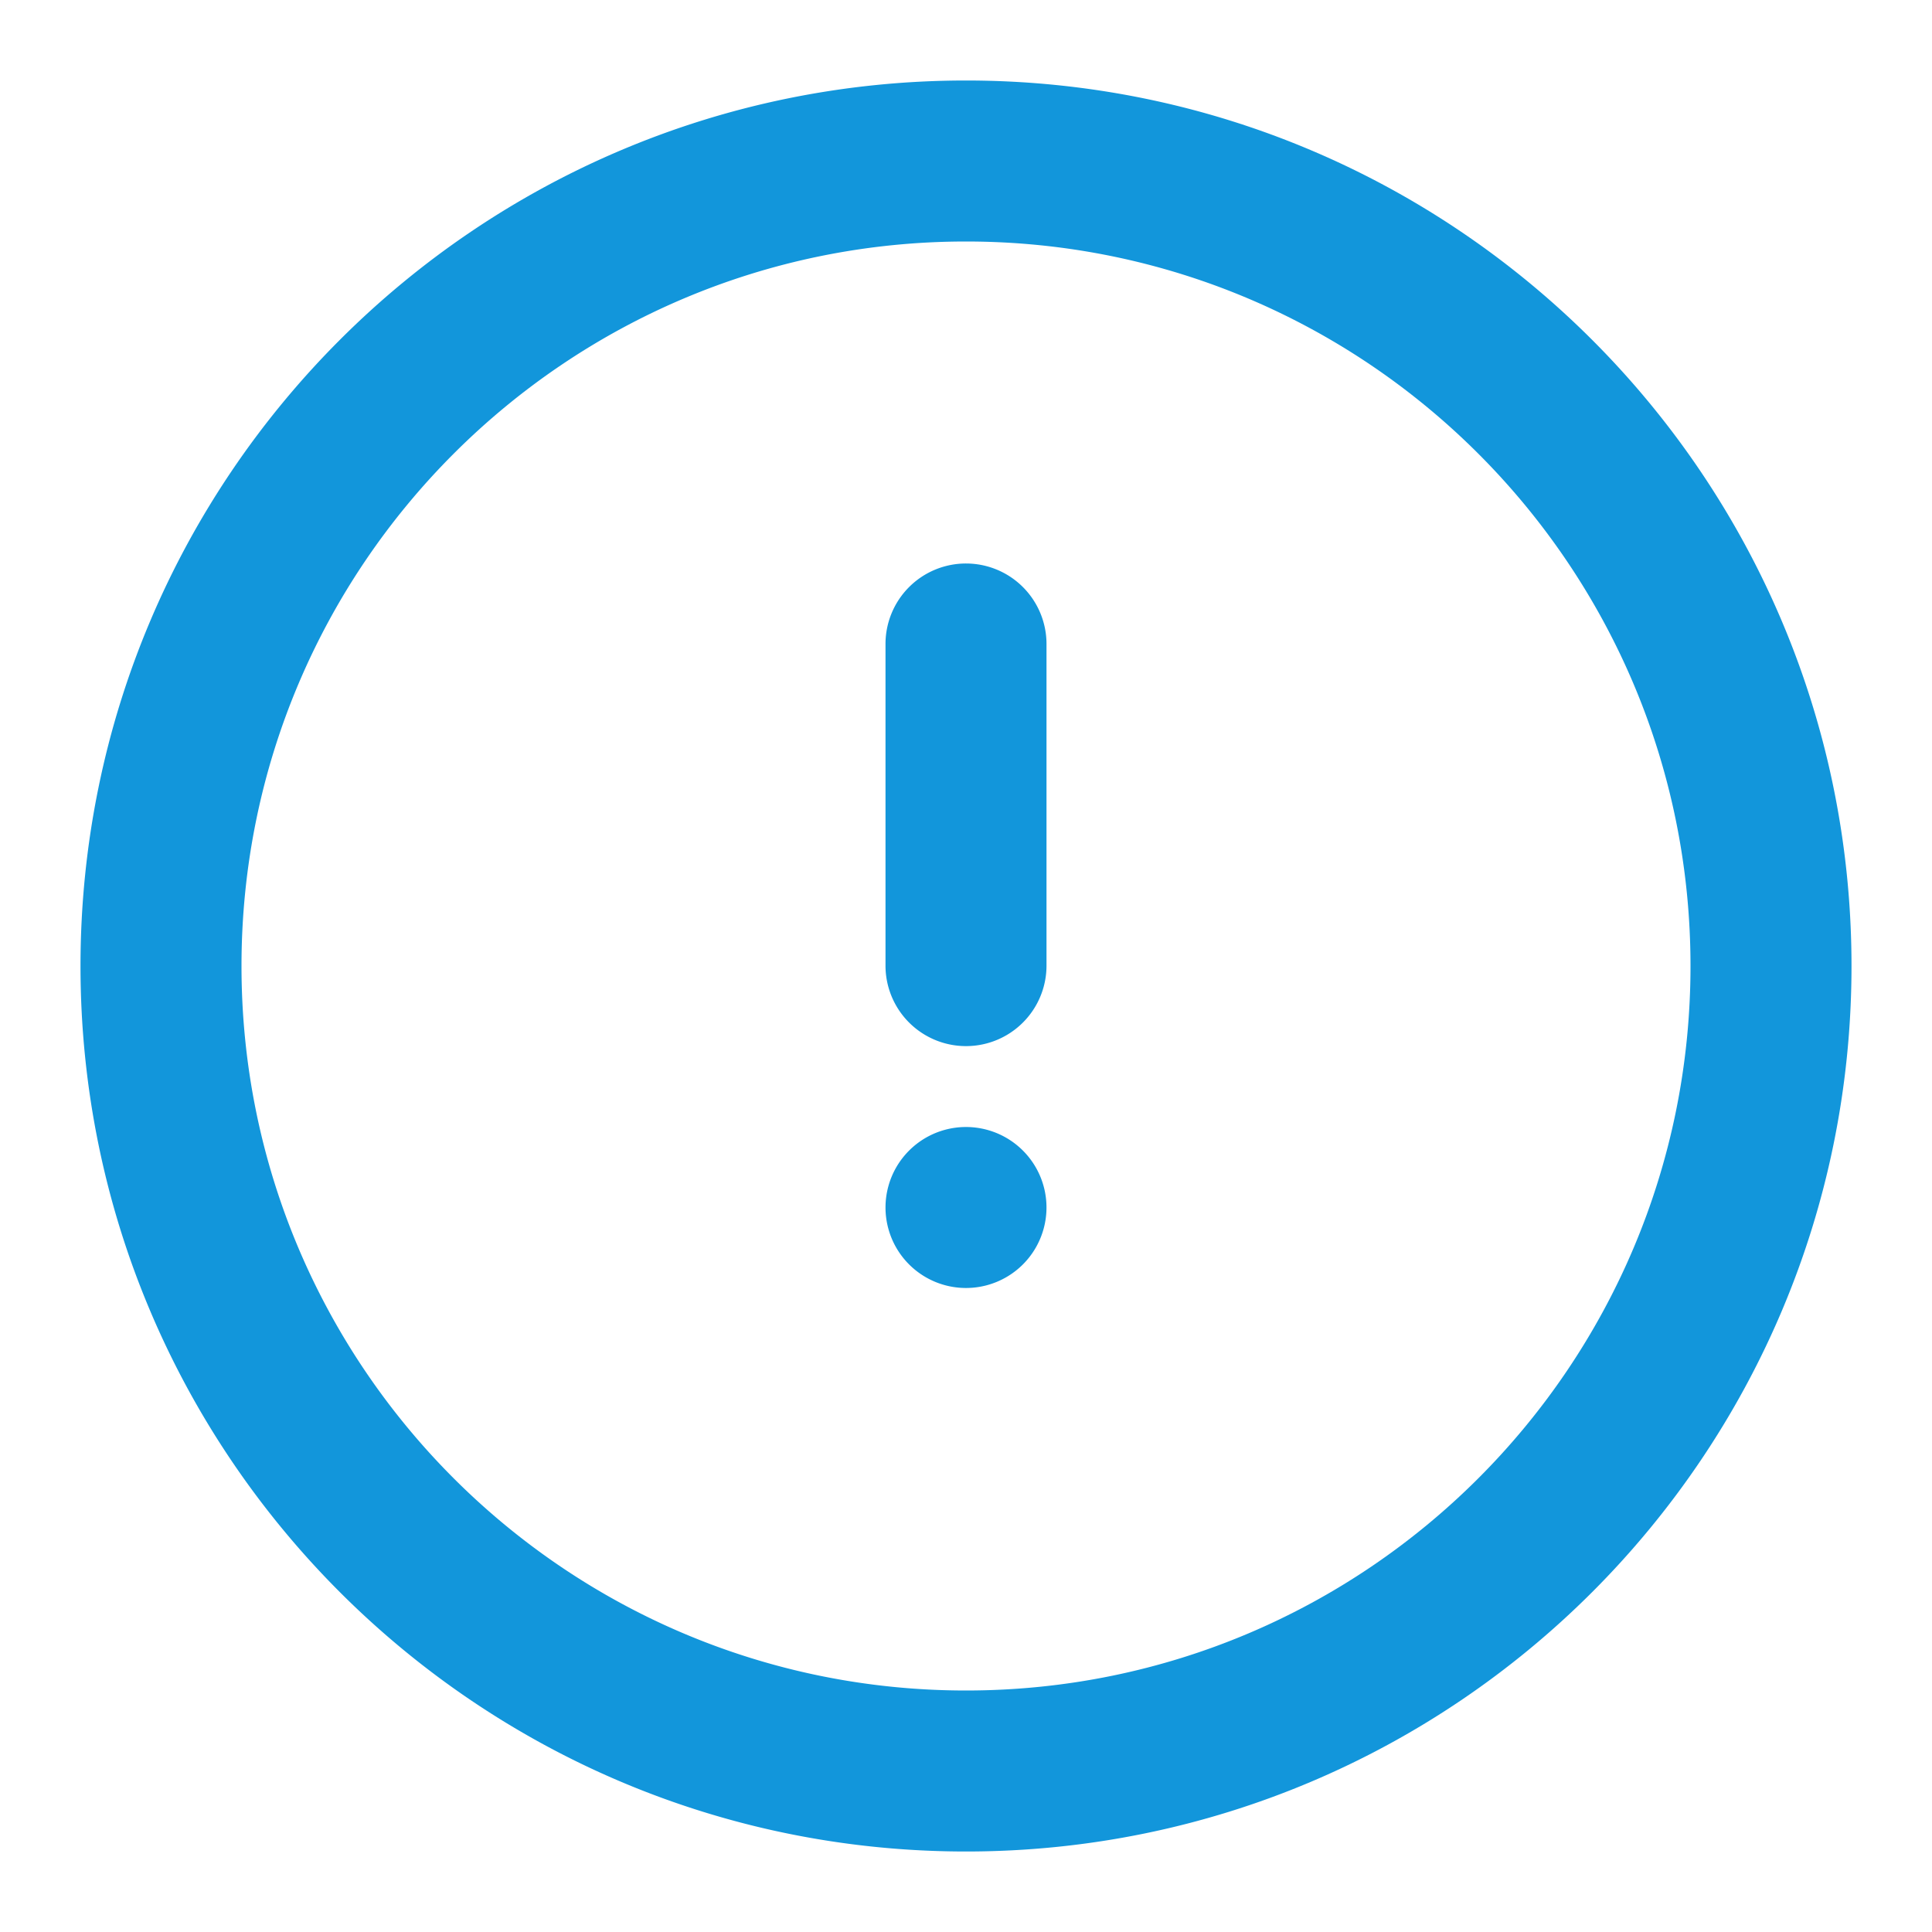 <?xml version="1.0" standalone="no"?><!DOCTYPE svg PUBLIC "-//W3C//DTD SVG 1.1//EN" "http://www.w3.org/Graphics/SVG/1.1/DTD/svg11.dtd"><svg t="1730019693896" class="icon" viewBox="0 0 1024 1024" version="1.1" xmlns="http://www.w3.org/2000/svg" p-id="2702" xmlns:xlink="http://www.w3.org/1999/xlink" width="200" height="200"><path d="M512 298.667a42.667 42.667 0 0 1 42.667 42.667v170.667a42.667 42.667 0 0 1-85.333 0V341.333a42.667 42.667 0 0 1 42.667-42.667z m-30.165 311.168a42.624 42.624 0 1 1 60.331 60.331 42.624 42.624 0 1 1-60.331-60.331zM512 128c-212.096 0-384 171.904-384 384s171.904 384 384 384 384-171.904 384-384-171.904-384-384-384z m0-85.333c259.2 0 469.333 210.133 469.333 469.333s-210.133 469.333-469.333 469.333S42.667 771.2 42.667 512 252.8 42.667 512 42.667z" fill="#1296db" p-id="2703"></path></svg>